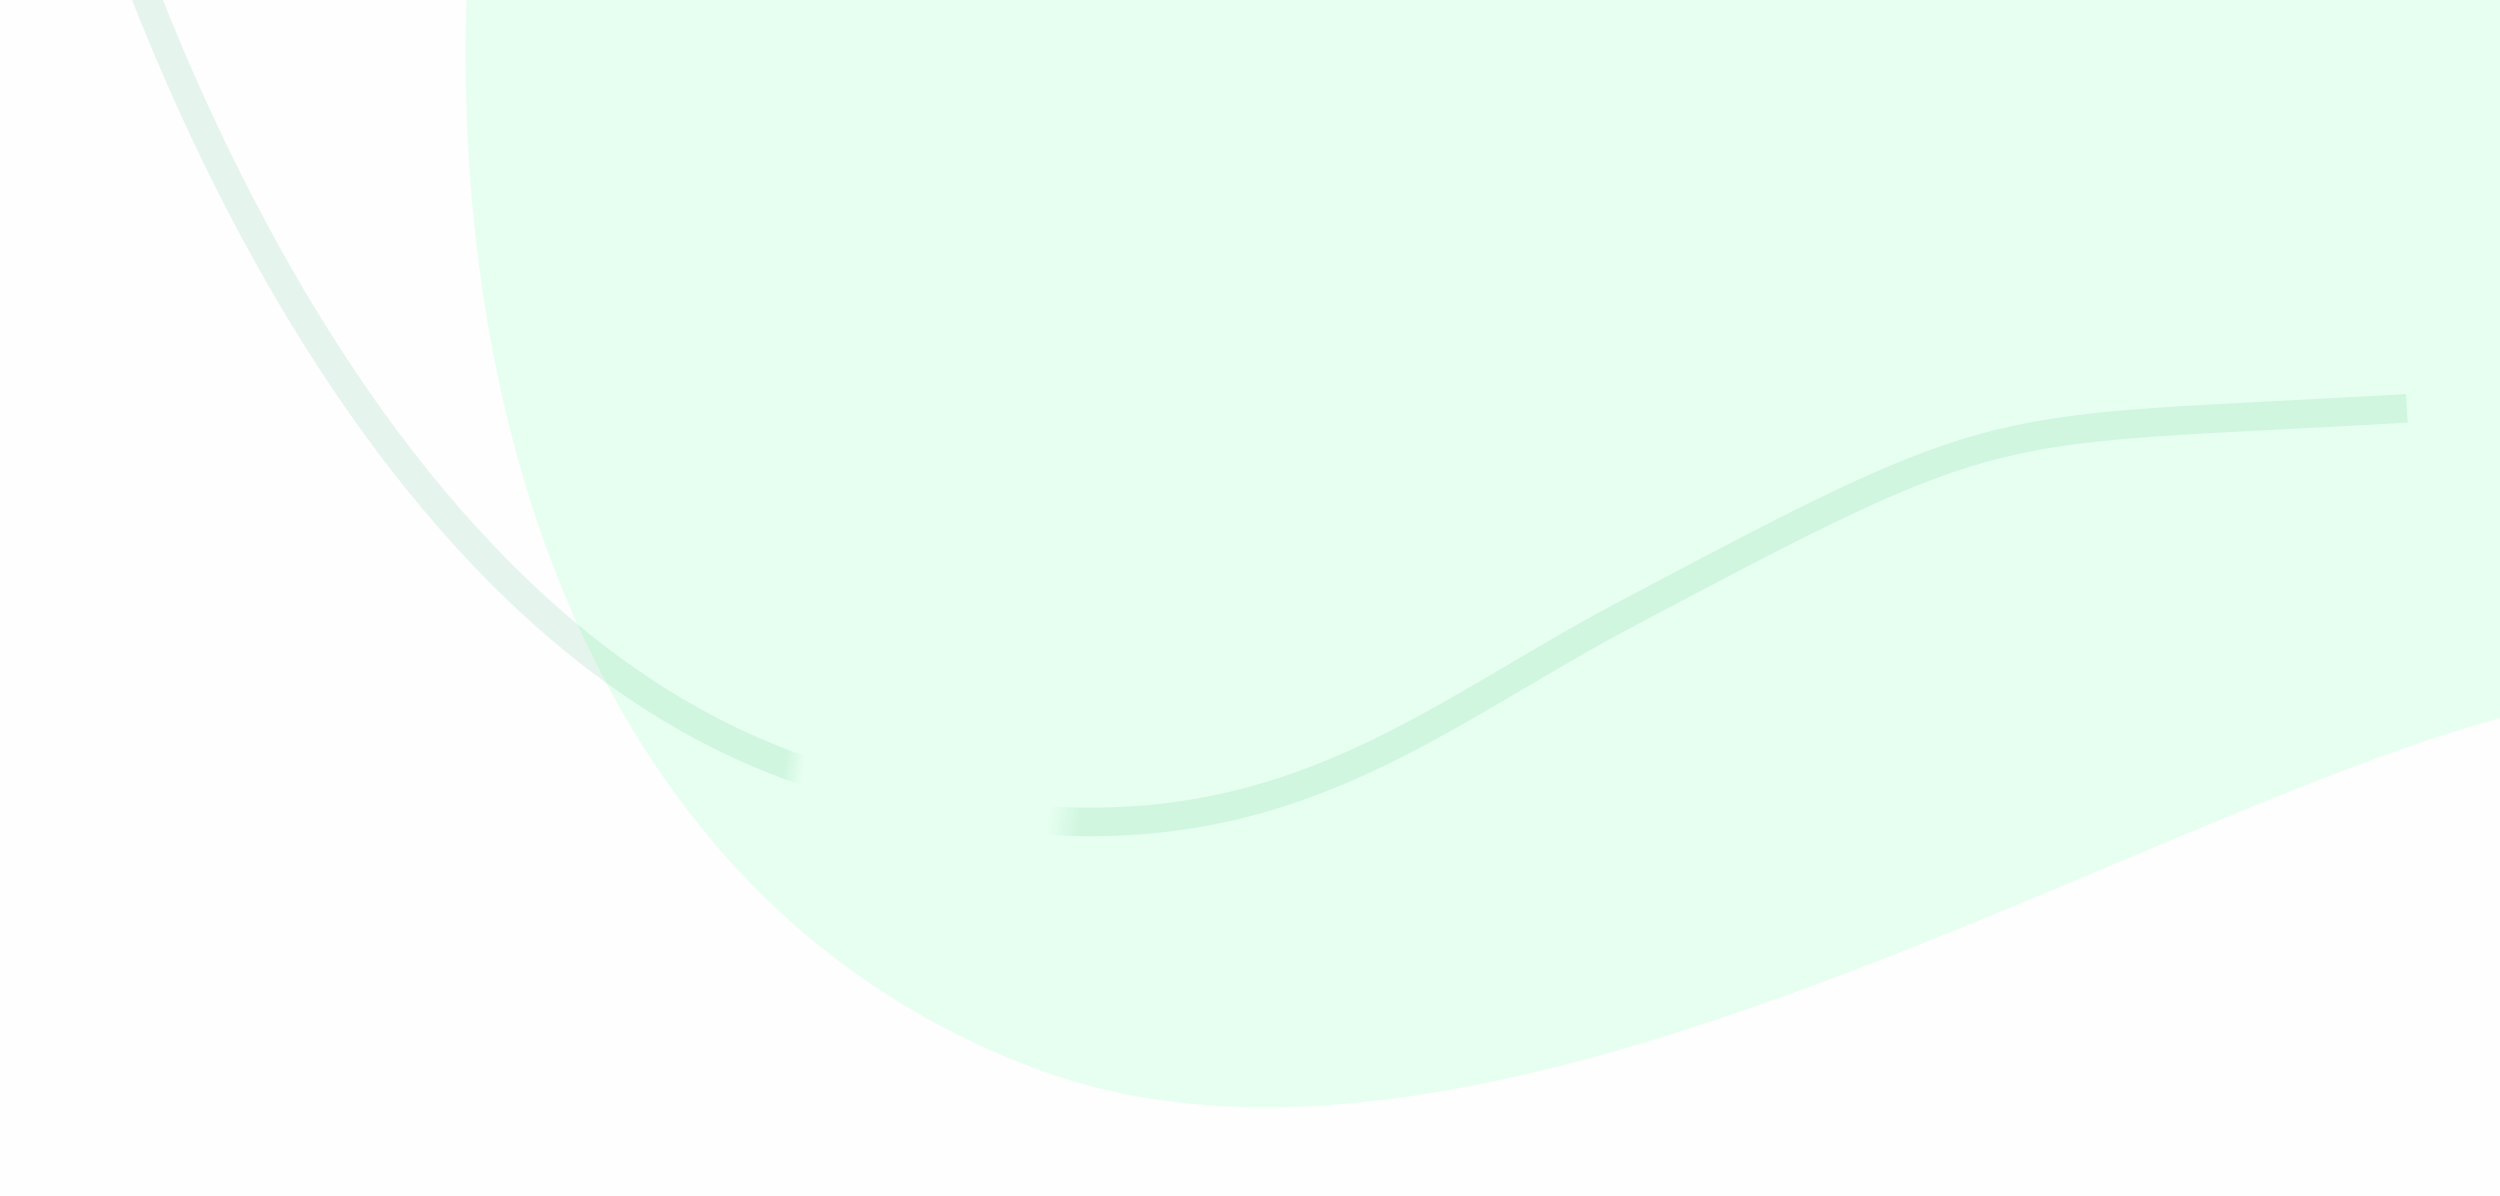 <svg width="349" height="167" viewBox="0 0 349 167" fill="none" xmlns="http://www.w3.org/2000/svg">
<rect x="0" y="0" width="349" height="167" fill="#333333" stroke="none"/>
<g clip-path="url(#clip0_63_87830)">
<rect width="349" height="167" fill="#FEFEFE"/>
<g clip-path="url(#clip1_63_87830)">
<rect width="1728" height="1117" transform="translate(-1379)" fill="#FEFEFE"/>
<path d="M71.33 -48.544C108.205 -211.57 519.83 -48.544 519.83 -48.544L504.83 99.456C504.83 99.456 438.131 126.87 380.944 99.456C342.444 81 222.031 177.396 145.33 149.456C71.331 122.5 53.66 29.579 71.33 -48.544Z" fill="#E7FFF0"/>
<path d="M11.499 -26.5C11.499 -26.5 41.499 86 114.999 108.5C172.019 125.955 194.499 103 226.499 86C281.357 56.857 275.999 60.5 335.999 57" stroke="url(#paint0_linear_63_87830)" stroke-opacity="0.11" stroke-width="4"/>
</g>
</g>
<defs>
<linearGradient id="paint0_linear_63_87830" x1="109.499" y1="107" x2="150.999" y2="113.095" gradientUnits="userSpaceOnUse">
<stop stop-color="#00A551" stop-opacity="0.9"/>
<stop offset="0.065" stop-color="#00A551" stop-opacity="0"/>
<stop offset="0.894" stop-color="#00A551" stop-opacity="0"/>
<stop offset="1" stop-color="#00A551" stop-opacity="0.9"/>
</linearGradient>
<clipPath id="clip0_63_87830">
<rect width="349" height="167" fill="white"/>
</clipPath>
<clipPath id="clip1_63_87830">
<rect width="1728" height="1117" fill="white" transform="translate(-1379)"/>
</clipPath>
</defs>
</svg>
